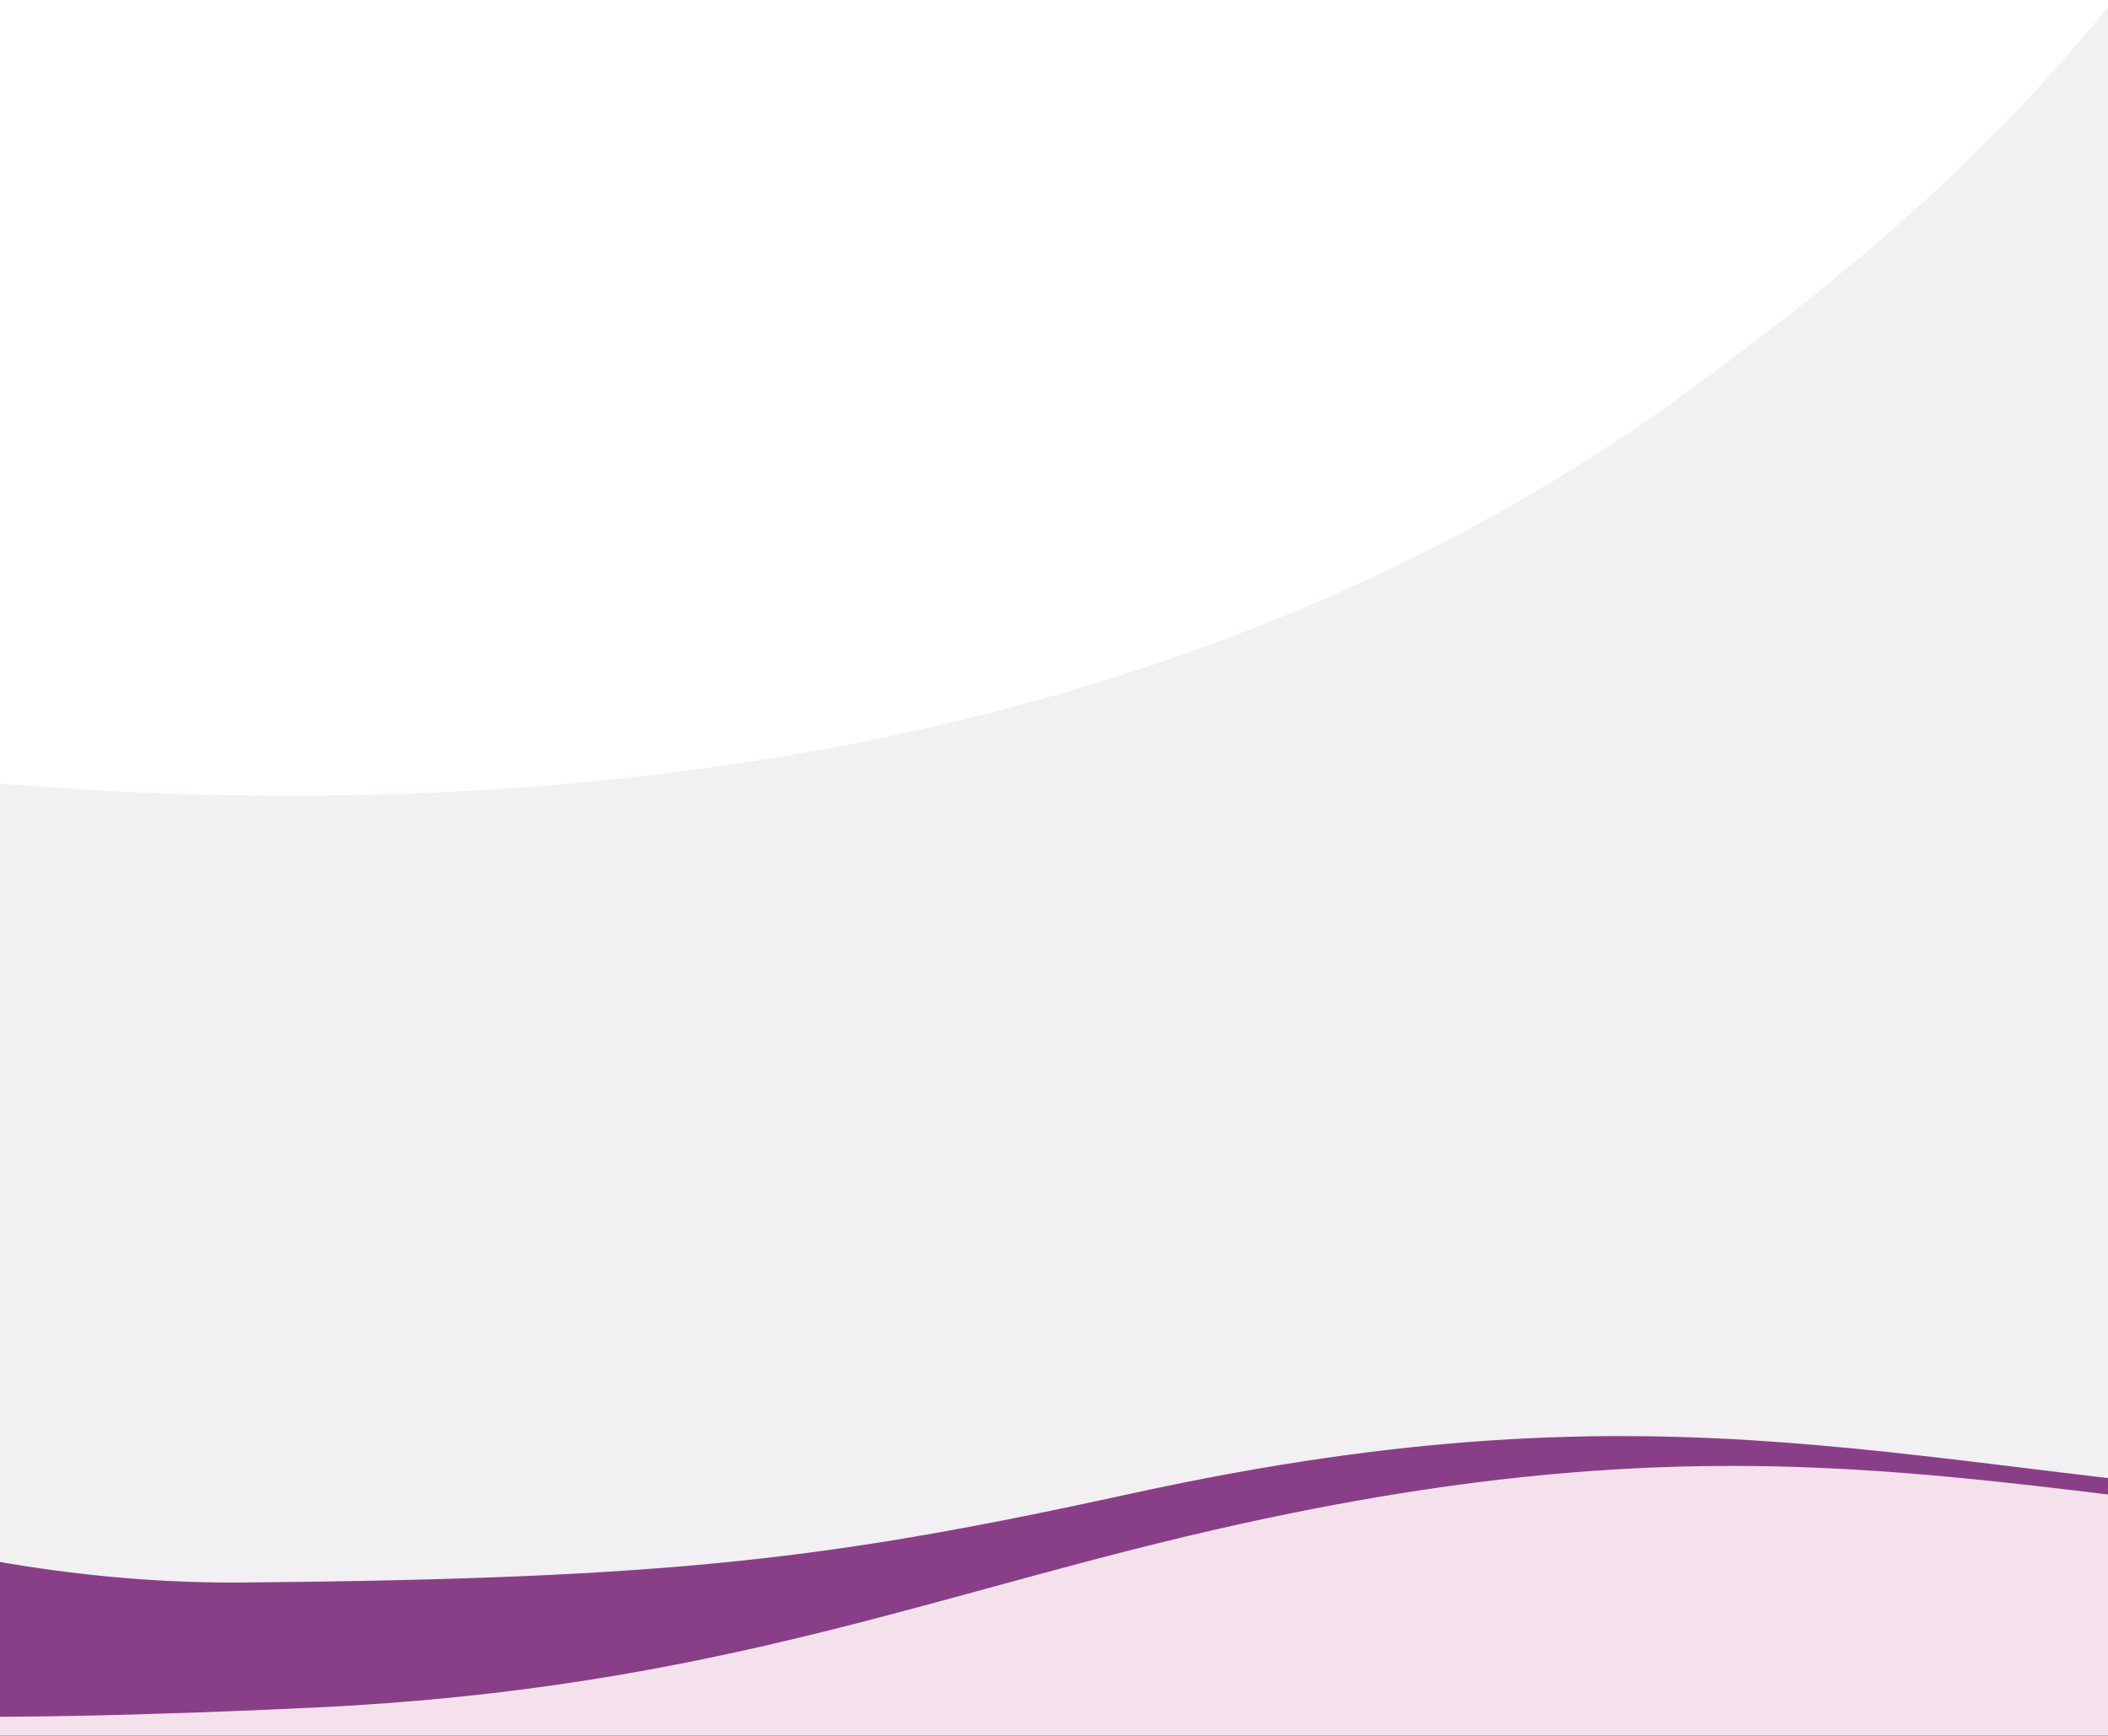 <?xml version="1.0" encoding="utf-8"?>
<!-- Generator: Adobe Illustrator 23.0.1, SVG Export Plug-In . SVG Version: 6.00 Build 0)  -->
<svg version="1.1" xmlns="http://www.w3.org/2000/svg" xmlns:xlink="http://www.w3.org/1999/xlink" x="0px" y="0px"
	 viewBox="0 0 1920 1581.1" style="enable-background:new 0 0 1920 1581.1;" xml:space="preserve">
<rect x="0" y="0" width="1920" height="1581.1" fill="#333333" stroke="none"/>
<style type="text/css">
	.st0{display:none;}
	.st1{display:inline;fill:none;stroke:#000000;stroke-miterlimit:10;}
	.st2{fill:#FFFFFF;}
	.st3{fill:#F4E1EB;}
	.st4{clip-path:url(#SVGID_2_);fill:#FFFFFF;}
	.st5{clip-path:url(#SVGID_2_);fill:#893F87;}
	.st6{clip-path:url(#SVGID_2_);fill:#F9F7F9;}
	.st7{clip-path:url(#SVGID_4_);}
	.st8{clip-path:url(#SVGID_6_);fill:#F9F7F9;}
	.st9{clip-path:url(#SVGID_8_);fill:#EAC1D9;}
	.st10{clip-path:url(#SVGID_8_);fill:#FFFFFF;}
	.st11{clip-path:url(#SVGID_8_);}
	.st12{fill:#F2F0F2;}
	.st13{fill:none;}
	.st14{clip-path:url(#SVGID_8_);fill:none;}
	.st15{clip-path:url(#SVGID_10_);fill:#F2F0F2;}
	.st16{clip-path:url(#SVGID_12_);fill:#893F87;}
	.st17{clip-path:url(#SVGID_14_);fill:#F2F0F2;}
	.st18{clip-path:url(#SVGID_16_);}
	.st19{fill:#893F87;}
</style>
<g id="guides" class="st0">
</g>
<g id="Layer_2">
	<rect x="0" class="st2" width="1920" height="1088.8"/>
	<rect x="0" y="1219.5" class="st3" width="1920" height="361.5"/>
	<g>
		<defs>
			<rect id="SVGID_15_" x="0" width="1920" height="1581.1"/>
		</defs>
		<clipPath id="SVGID_2_">
			<use xlink:href="#SVGID_15_"  style="overflow:visible;"/>
		</clipPath>
		<g style="clip-path:url(#SVGID_2_);">
			<path class="st12" d="M222.3,1441.5c392.8-3.6,534.6-21.2,809.5-81.3c497.9-108.9,707.9-17.4,1130.2,8.8
				c122.5-655.1,245-1310.2,367.4-1965.4c-7.8-12-15.6-24-23.4-36c7.8-41.8,15.6-83.6,23.4-125.4
				c-148.5-228.1-297.1-456.2-445.6-684.3c30.9,74.9,66.2,176.6,90.5,300.4c-30.2-46.3-60.3-92.6-90.5-139
				c45.9,111.4,101.6,282,116.4,496.2c0.6,9.1,1.3,19.9,1.9,32.1c-4.5,93.5-18,206.5-50.9,321.1c-120.9,420.9-447.1,663.8-600.4,778
				C778,922.6-301,680.1-464.7,640.9c-6.9,215.8-13.8,431.7-20.6,647.5C-313.1,1330.8-74.4,1444.3,222.3,1441.5z"/>
			<path class="st19" d="M1031.8,1360.2c-274.9,60.1-416.7,77.7-809.5,81.3c-296.6,2.7-535.3-110.8-707.6-153.1
				c-2.1,66.1-4.2,132.2-6.3,198.2c1.7,0,3.4,0,5.1,0c-1.7,53.8-3.4,107.6-5.1,161.5v0c20.7-0.2,41.3-0.4,62-0.6l-10.7-117
				c173.7,37.5,418.2,39.6,727.1,24.9c370.8-17.6,571.5-107.9,846.4-168c455-99.5,669.5-31.7,1025.3,0.8c1.2-6.4,2.4-12.8,3.6-19.2
				C1739.7,1342.8,1529.7,1251.4,1031.8,1360.2z"/>
		</g>
	</g>
</g>
</svg>
